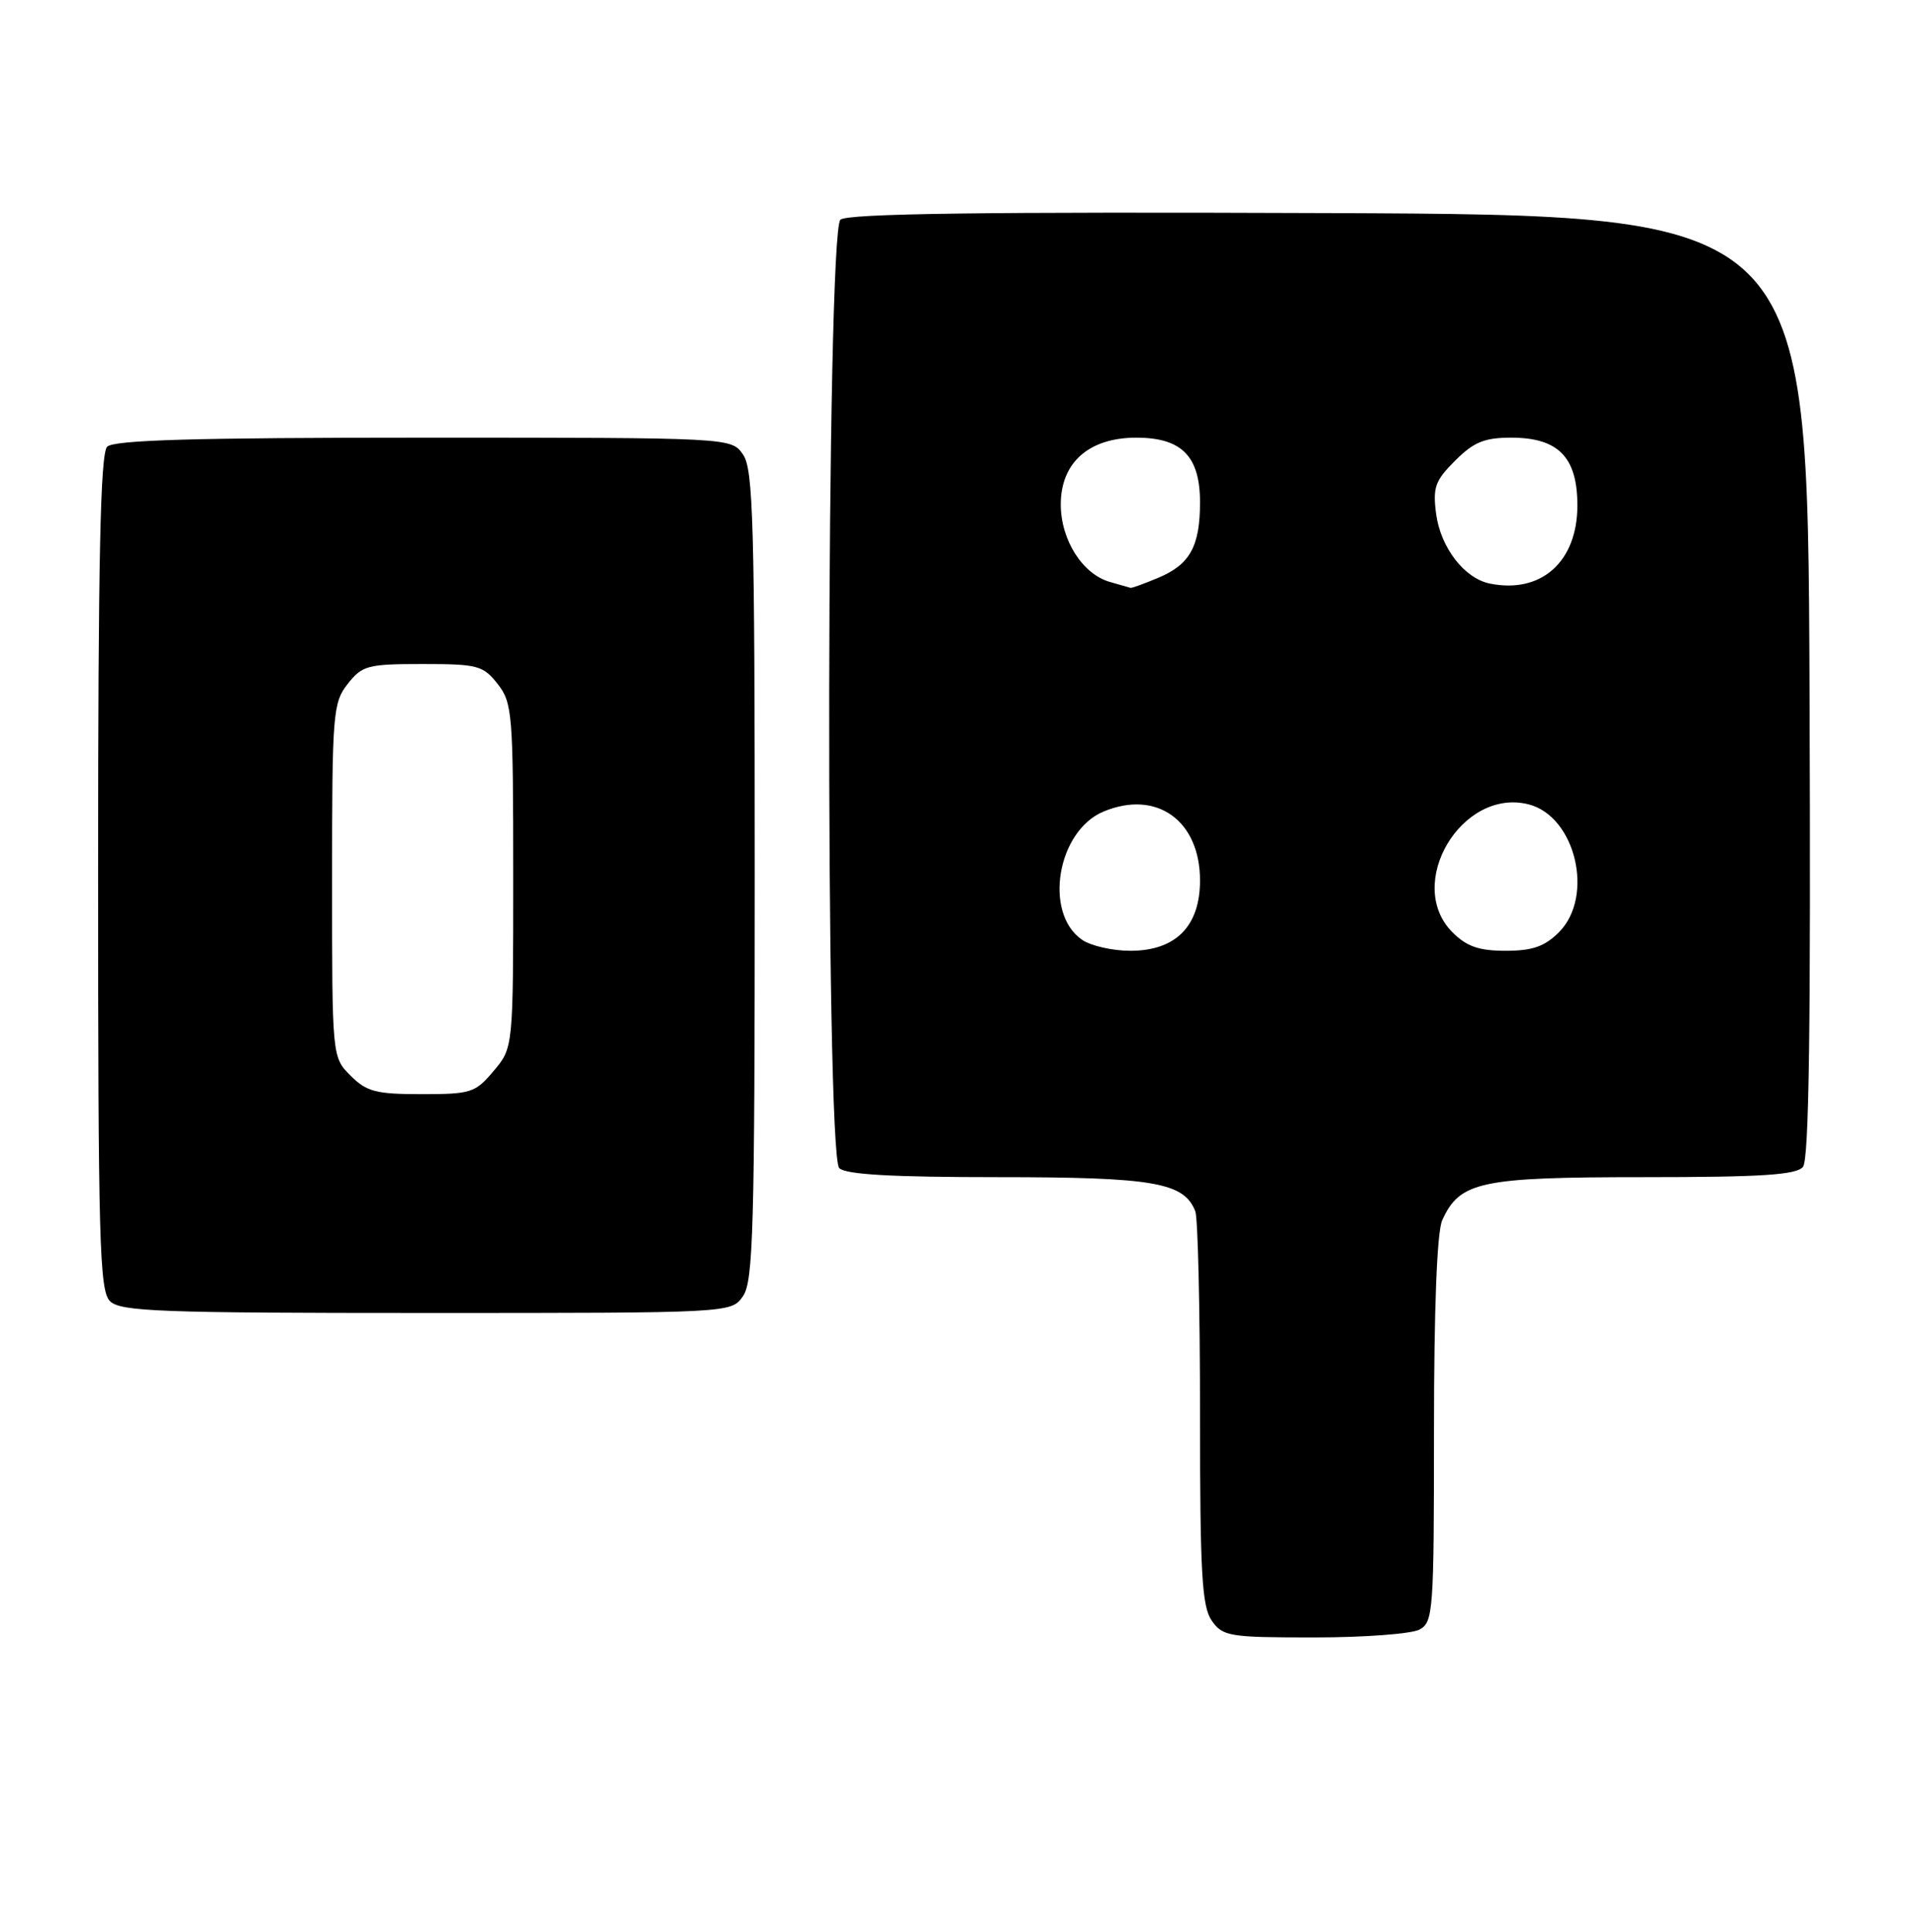 <?xml version="1.0" encoding="UTF-8" standalone="no"?>
<!DOCTYPE svg PUBLIC "-//W3C//DTD SVG 1.1//EN" "http://www.w3.org/Graphics/SVG/1.1/DTD/svg11.dtd" >
<svg xmlns="http://www.w3.org/2000/svg" xmlns:xlink="http://www.w3.org/1999/xlink" version="1.1" viewBox="0 0 254 256">
 <g >
 <path fill="currentColor"
d=" M 188.07 215.96 C 189.90 214.98 190.00 213.62 190.00 189.51 C 190.00 173.37 190.40 163.23 191.09 161.71 C 193.42 156.58 196.13 156.00 217.78 156.00 C 233.41 156.00 238.00 155.70 238.89 154.64 C 239.70 153.65 239.94 136.14 239.76 90.89 C 239.50 28.50 239.50 28.50 176.11 28.24 C 130.12 28.06 112.35 28.30 111.36 29.11 C 109.48 30.68 109.32 152.92 111.20 154.80 C 112.05 155.65 118.14 156.00 132.25 156.00 C 152.91 156.00 156.90 156.70 158.38 160.54 C 158.72 161.44 159.00 173.50 159.00 187.36 C 159.00 208.54 159.25 212.91 160.56 214.78 C 162.02 216.86 162.85 217.00 174.12 217.00 C 180.73 217.00 187.00 216.53 188.07 215.96 Z  M 98.44 171.78 C 99.81 169.83 100.00 162.85 100.00 116.00 C 100.00 69.15 99.81 62.17 98.44 60.22 C 96.89 58.00 96.89 58.00 56.14 58.00 C 25.79 58.00 15.09 58.31 14.20 59.20 C 13.30 60.10 13.00 74.01 13.00 115.63 C 13.00 164.50 13.18 171.04 14.57 172.43 C 15.95 173.81 21.15 174.00 56.51 174.00 C 96.89 174.00 96.89 174.00 98.44 171.78 Z  M 143.34 124.52 C 138.25 120.96 140.08 110.12 146.21 107.55 C 153.24 104.62 159.00 108.73 159.00 116.68 C 159.00 122.75 155.78 126.00 149.77 126.00 C 147.39 126.00 144.50 125.34 143.34 124.52 Z  M 192.45 123.55 C 186.07 117.16 193.66 104.37 202.52 106.59 C 208.76 108.16 211.29 118.80 206.55 123.55 C 204.65 125.44 203.04 126.00 199.50 126.00 C 195.96 126.00 194.35 125.44 192.45 123.55 Z  M 147.09 77.13 C 143.44 76.11 140.55 71.56 140.55 66.85 C 140.55 61.30 144.28 58.00 150.56 58.00 C 156.58 58.00 159.00 60.46 159.00 66.57 C 159.00 72.41 157.66 74.82 153.45 76.58 C 151.59 77.36 149.94 77.96 149.78 77.90 C 149.63 77.85 148.42 77.50 147.09 77.13 Z  M 197.37 77.33 C 194.03 76.64 190.89 72.57 190.29 68.15 C 189.82 64.60 190.13 63.72 192.80 61.05 C 195.27 58.58 196.68 58.00 200.23 58.00 C 206.48 58.00 209.00 60.58 209.00 66.98 C 209.00 74.45 204.20 78.73 197.37 77.33 Z  M 46.45 142.55 C 44.00 140.09 44.00 140.09 44.00 116.68 C 44.00 94.51 44.11 93.13 46.07 90.63 C 48.00 88.19 48.71 88.00 56.00 88.00 C 63.29 88.00 64.00 88.19 65.93 90.63 C 67.89 93.13 68.00 94.52 68.00 116.06 C 68.00 138.85 68.00 138.85 65.41 141.92 C 62.98 144.82 62.41 145.00 55.87 145.00 C 49.81 145.00 48.59 144.68 46.45 142.55 Z "/>
</g>
</svg>